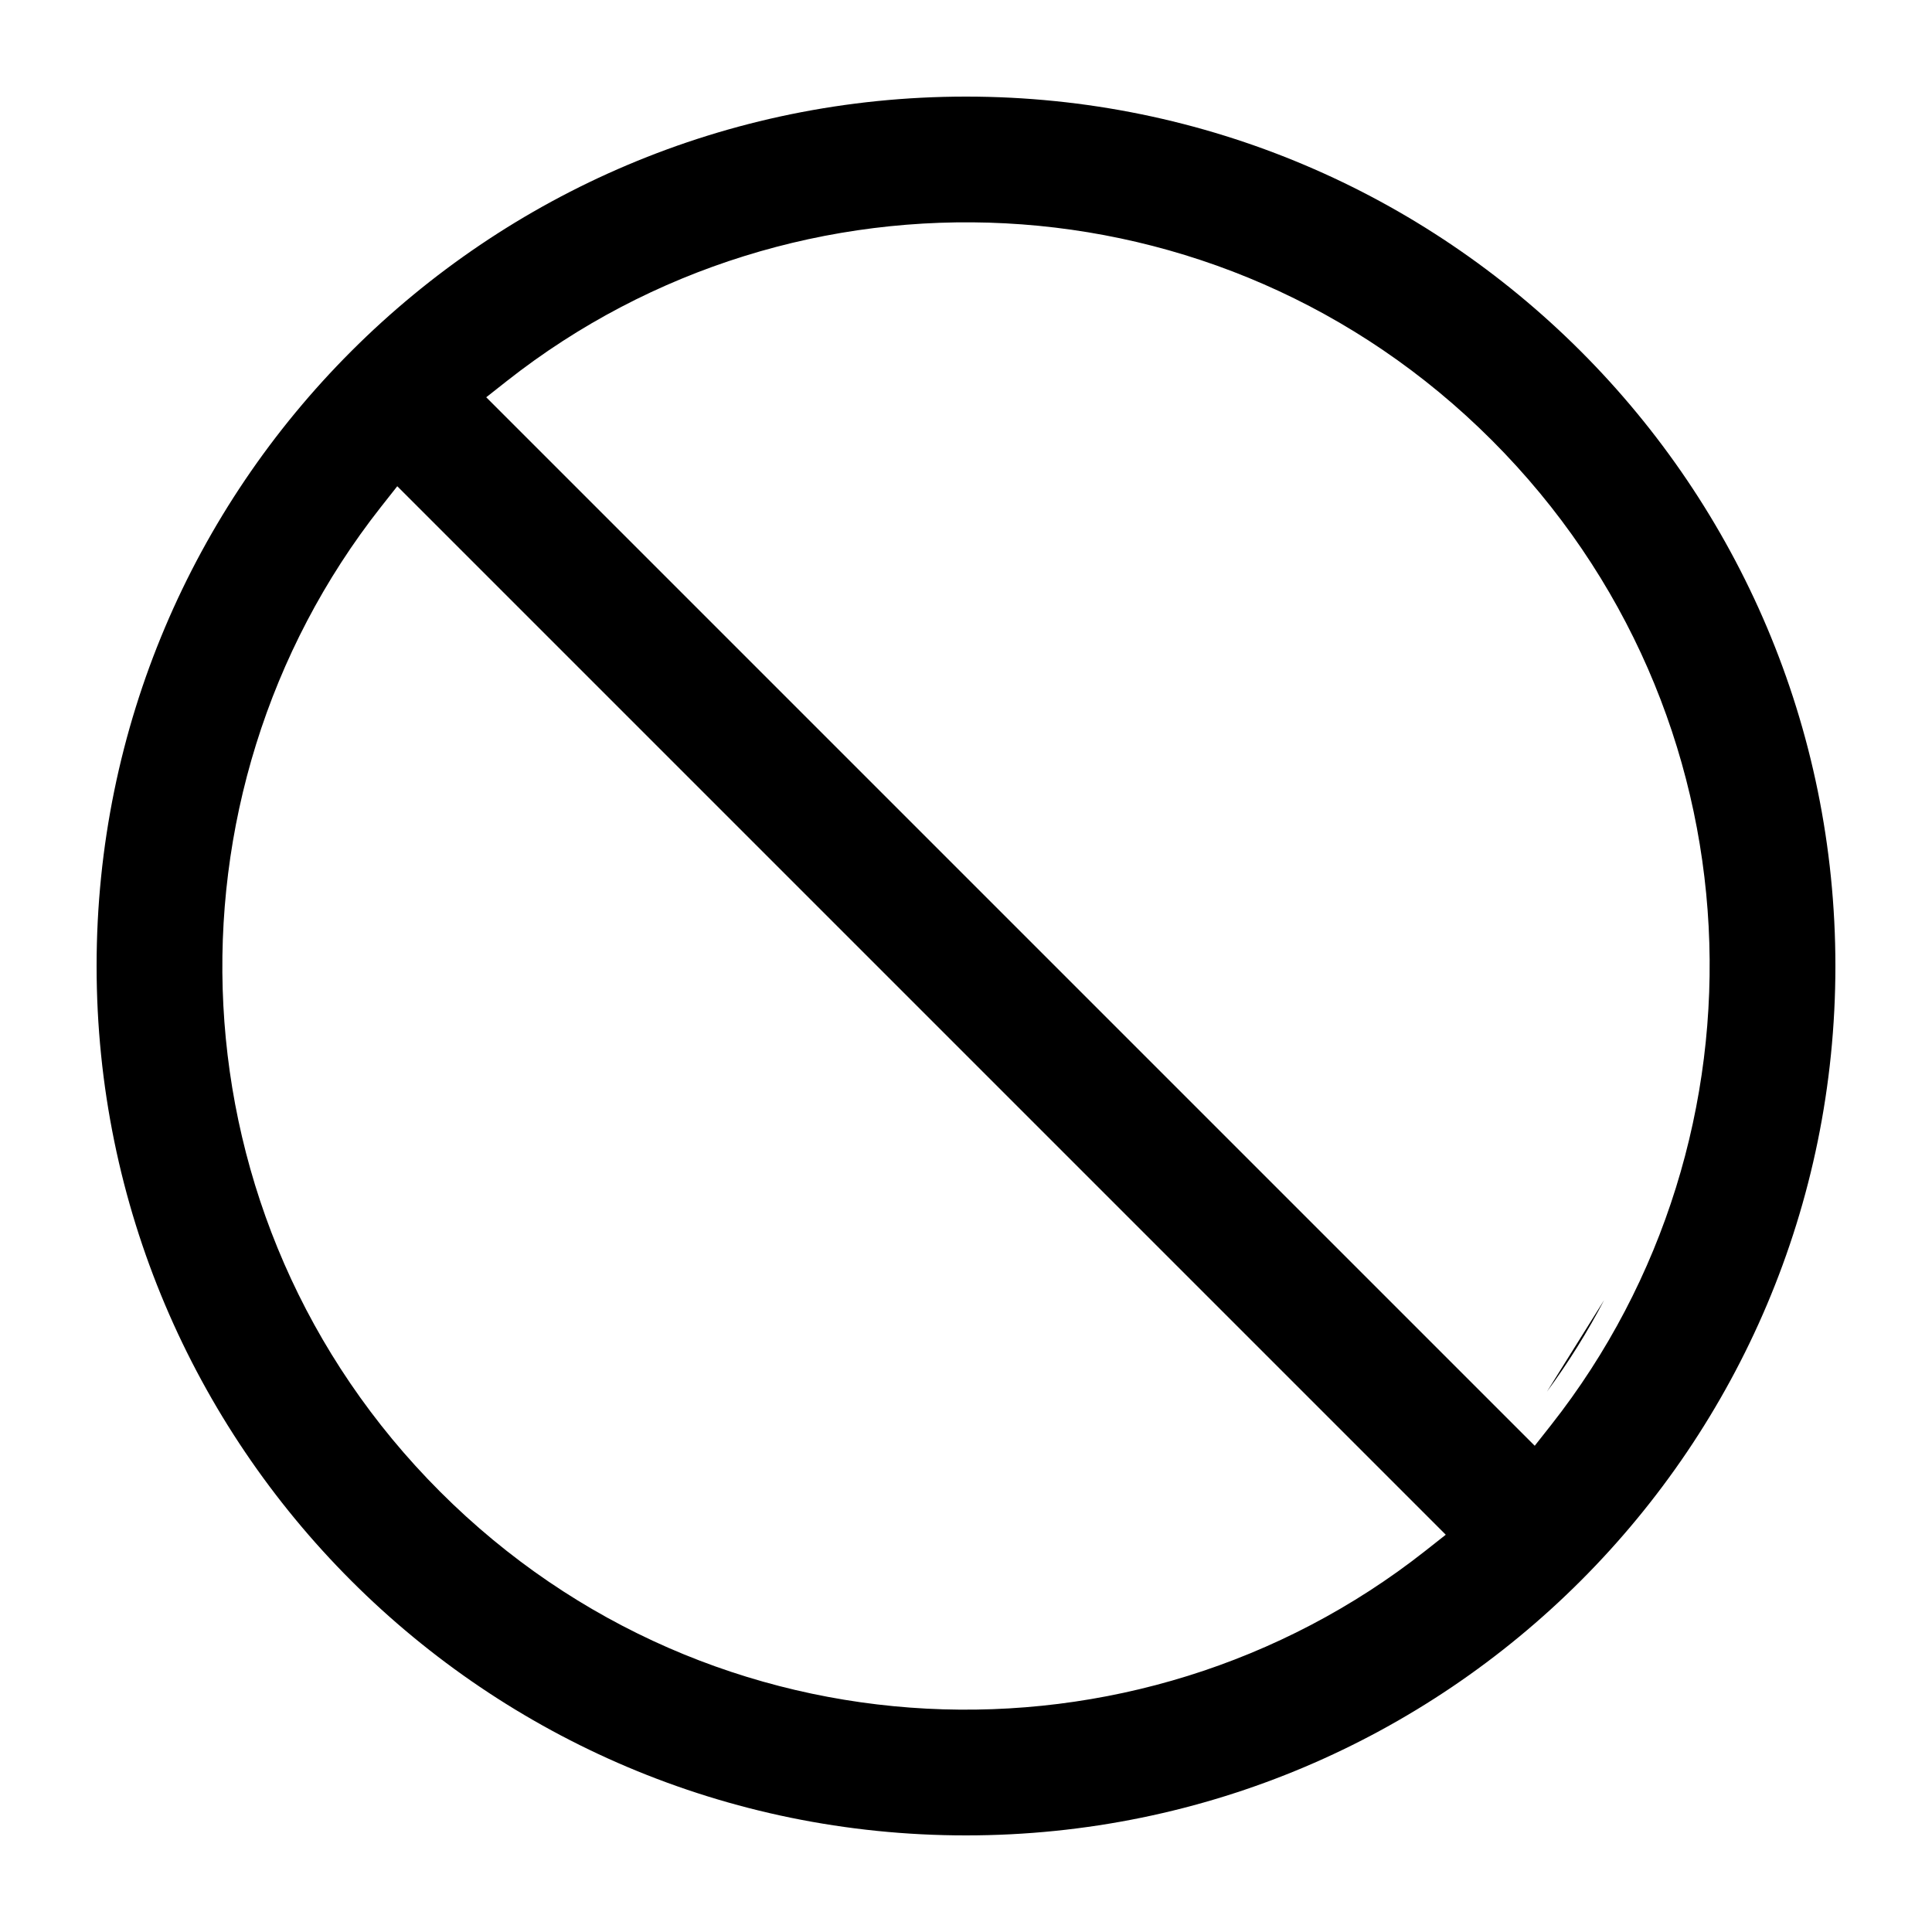 <svg xmlns="http://www.w3.org/2000/svg" width="100%" height="100%" viewBox="0 0 40 40" id="not_allowed">
  <title>not Allowed</title>
  <path
    d="M32.029 28.811C32.029 28.811 32.029 28.811 32.029 28.811C32.475 28.205 32.869 27.572 33.212 26.917L32.029 28.811Z"
    fill="currentColor" />
  <path fillRule="evenodd" clipRule="evenodd"
    d="M2 20C2 10.059 10.059 2 20 2C29.941 2 38 10.059 38 20C38 29.941 29.941 38 20 38C10.059 38 2 29.941 2 20ZM10.067 8.225L31.775 29.933L32.114 29.503C36.816 23.532 36.519 14.747 30.886 9.114C25.254 3.482 16.47 3.182 10.497 7.886L10.067 8.225ZM29.933 31.775L8.225 10.067L7.886 10.497C3.184 16.468 3.481 25.253 9.114 30.886C14.746 36.517 23.53 36.818 29.503 32.114L29.933 31.775Z"
    fill="currentColor" />
</svg>